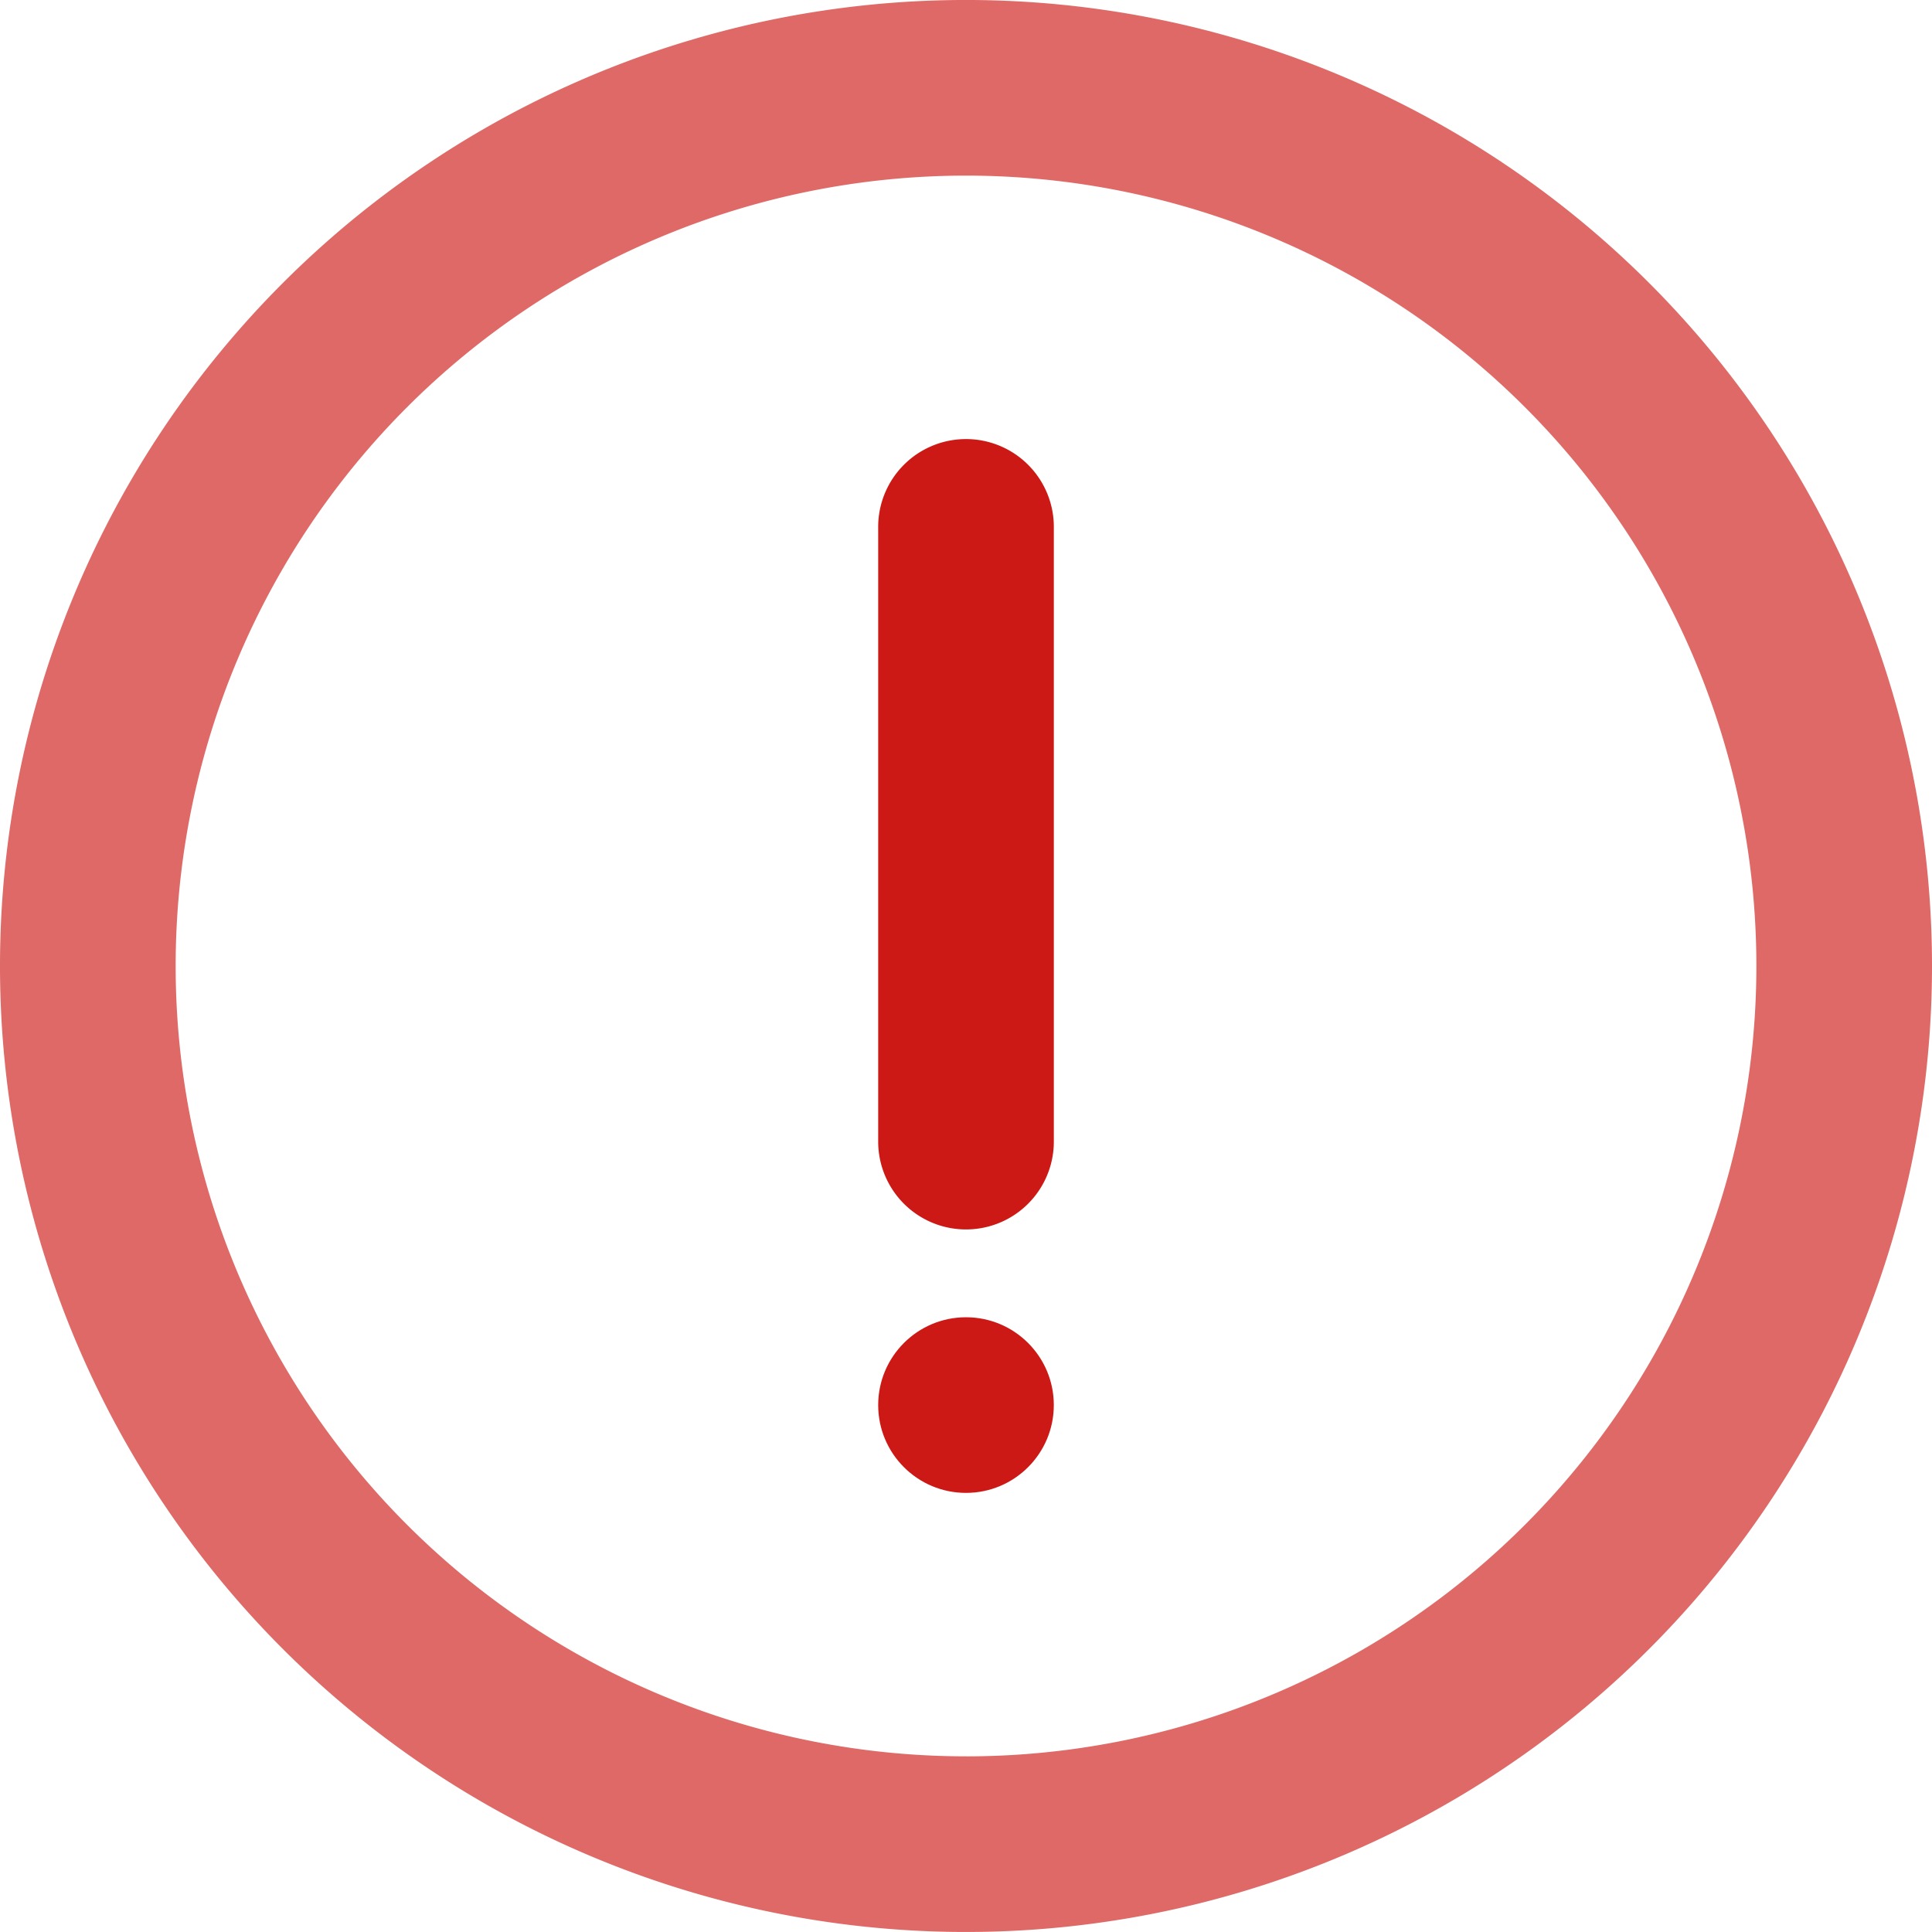 <svg xmlns="http://www.w3.org/2000/svg" xmlns:xlink="http://www.w3.org/1999/xlink" width="91" height="91" viewBox="0 0 91 91">
  <defs>
    <clipPath id="warning">
      <rect id="Rectangle_29715" data-name="Rectangle 29715" width="91" height="91" transform="translate(663 153)" fill="#fff" stroke="#707070" stroke-width="1" opacity="0.65"/>
    </clipPath>
  </defs>
  <g id="Mask_Group_754" data-name="Mask Group 754" transform="translate(-663 -153)" clip-path="url(#warning)">
    <g id="svgexport-6_-_2022-05-19T150607.104" data-name="svgexport-6 - 2022-05-19T150607.104" transform="translate(658.864 148.863)">
      <path id="Path_26839" data-name="Path 26839" d="M49.636,4.136a45.5,45.5,0,1,0,45.5,45.5,45.5,45.5,0,0,0-45.5-45.5Zm0,82.727A37.227,37.227,0,1,1,86.864,49.636,37.227,37.227,0,0,1,49.636,86.864Z" fill="#cc1915" opacity="0.65"/>
      <path id="Path_26840" data-name="Path 26840" d="M49.636,24.818A4.136,4.136,0,0,0,45.5,28.955V57.909a4.136,4.136,0,1,0,8.273,0V28.955A4.136,4.136,0,0,0,49.636,24.818Z" fill="#cc1915"/>
      <circle id="Ellipse_3165" data-name="Ellipse 3165" cx="4.136" cy="4.136" r="4.136" transform="translate(45.5 66.182)" fill="#cc1915"/>
    </g>
  </g>
</svg>
